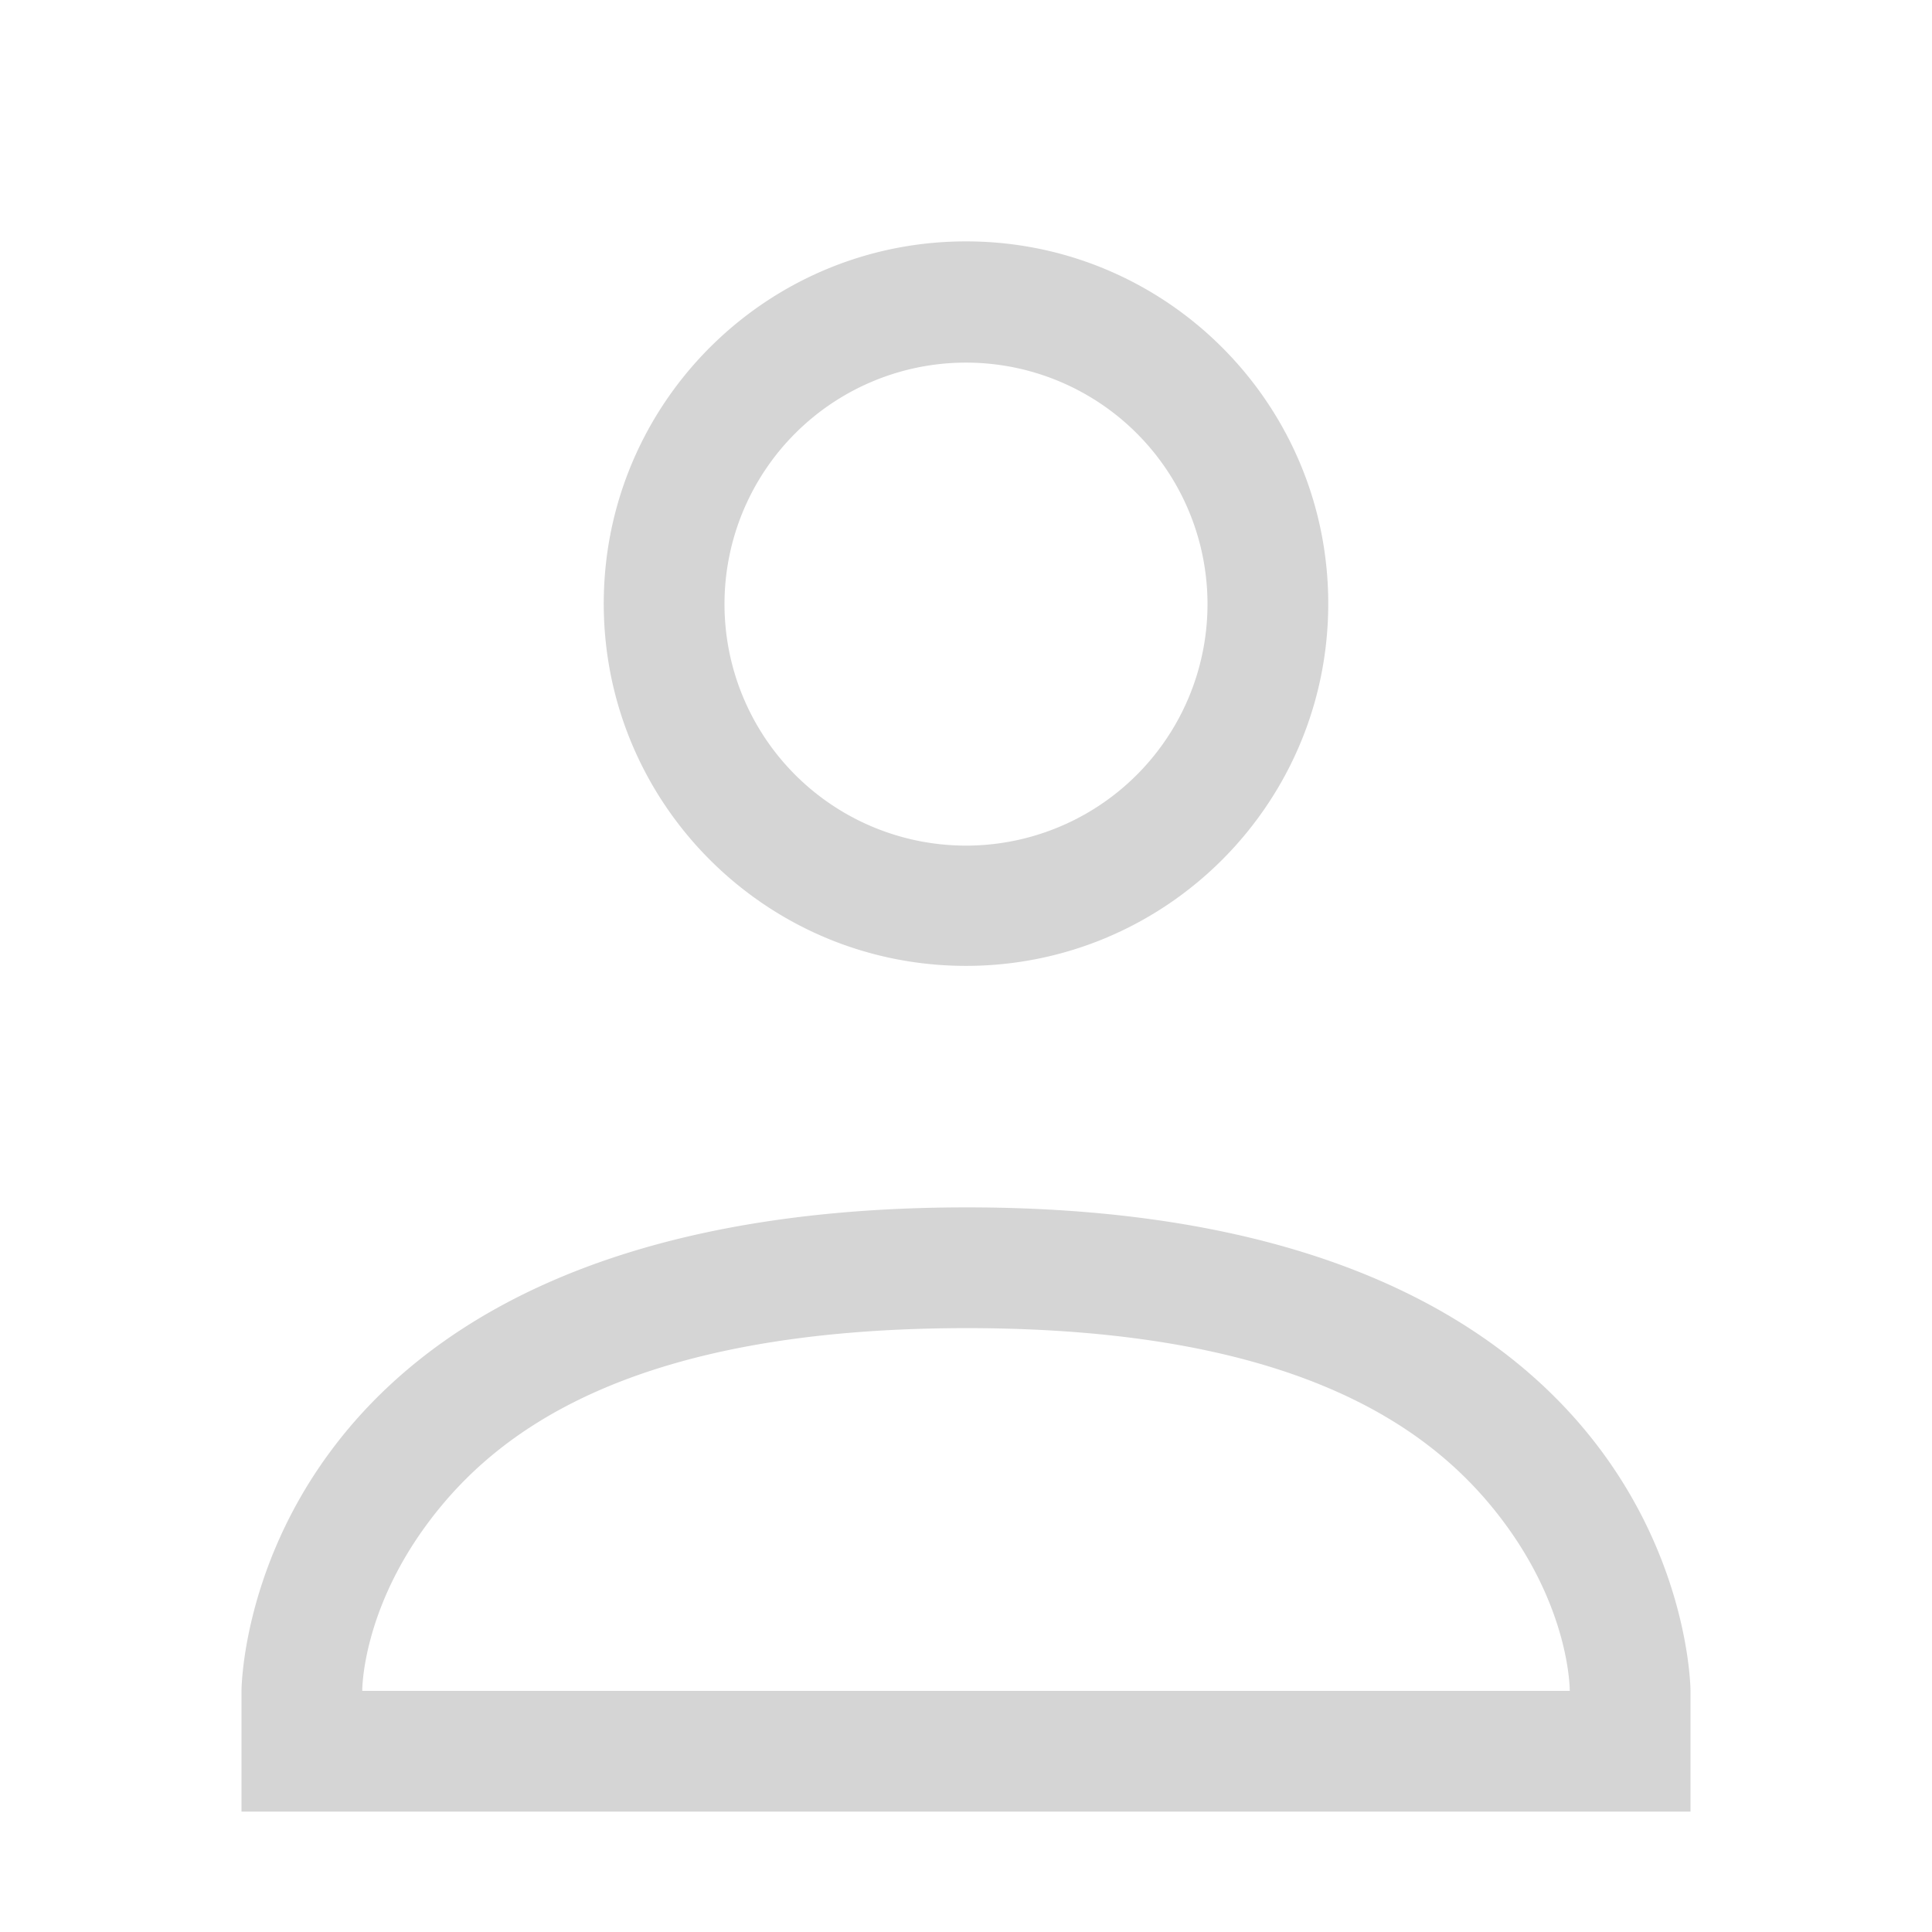 <?xml version='1.0' encoding='UTF-8' standalone='no'?>
<svg height="16" style="enable-background:new" version="1.1" width="16" xmlns="http://www.w3.org/2000/svg">
 <title>
  Paper Symbolic Icon Theme
 </title>
 <g transform="translate(-385,275.003)">
  <path d="m 393,-273.004 c -1.657,0 -3,1.343 -3,3 0,1.657 1.343,3 3,3 1.657,0 3,-1.343 3,-3 0,-1.657 -1.343,-3 -3,-3 z m 0,1.004 a 2,2 0 0 1 2,2 2,2 0 0 1 -2,2 2,2 0 0 1 -2,-2 2,2 0 0 1 2,-2 z m 0,6.996 c -6,0.003 -6,4.004 -6,4.004 l 0,1 12,0 0,-1 c 0,0 -2.3e-4,-4.007 -6,-4.004 z m 0,1 c 2.777,-10e-4 3.891,0.854 4.449,1.6 0.558,0.745 0.551,1.404 0.551,1.404 l -10,0 c 0,0 -0.007,-0.656 0.551,-1.4 0.558,-0.745 1.671,-1.602 4.449,-1.604 z" style="opacity:0.35;fill:#888888;fill-opacity:1;"/>
 </g>
</svg>
